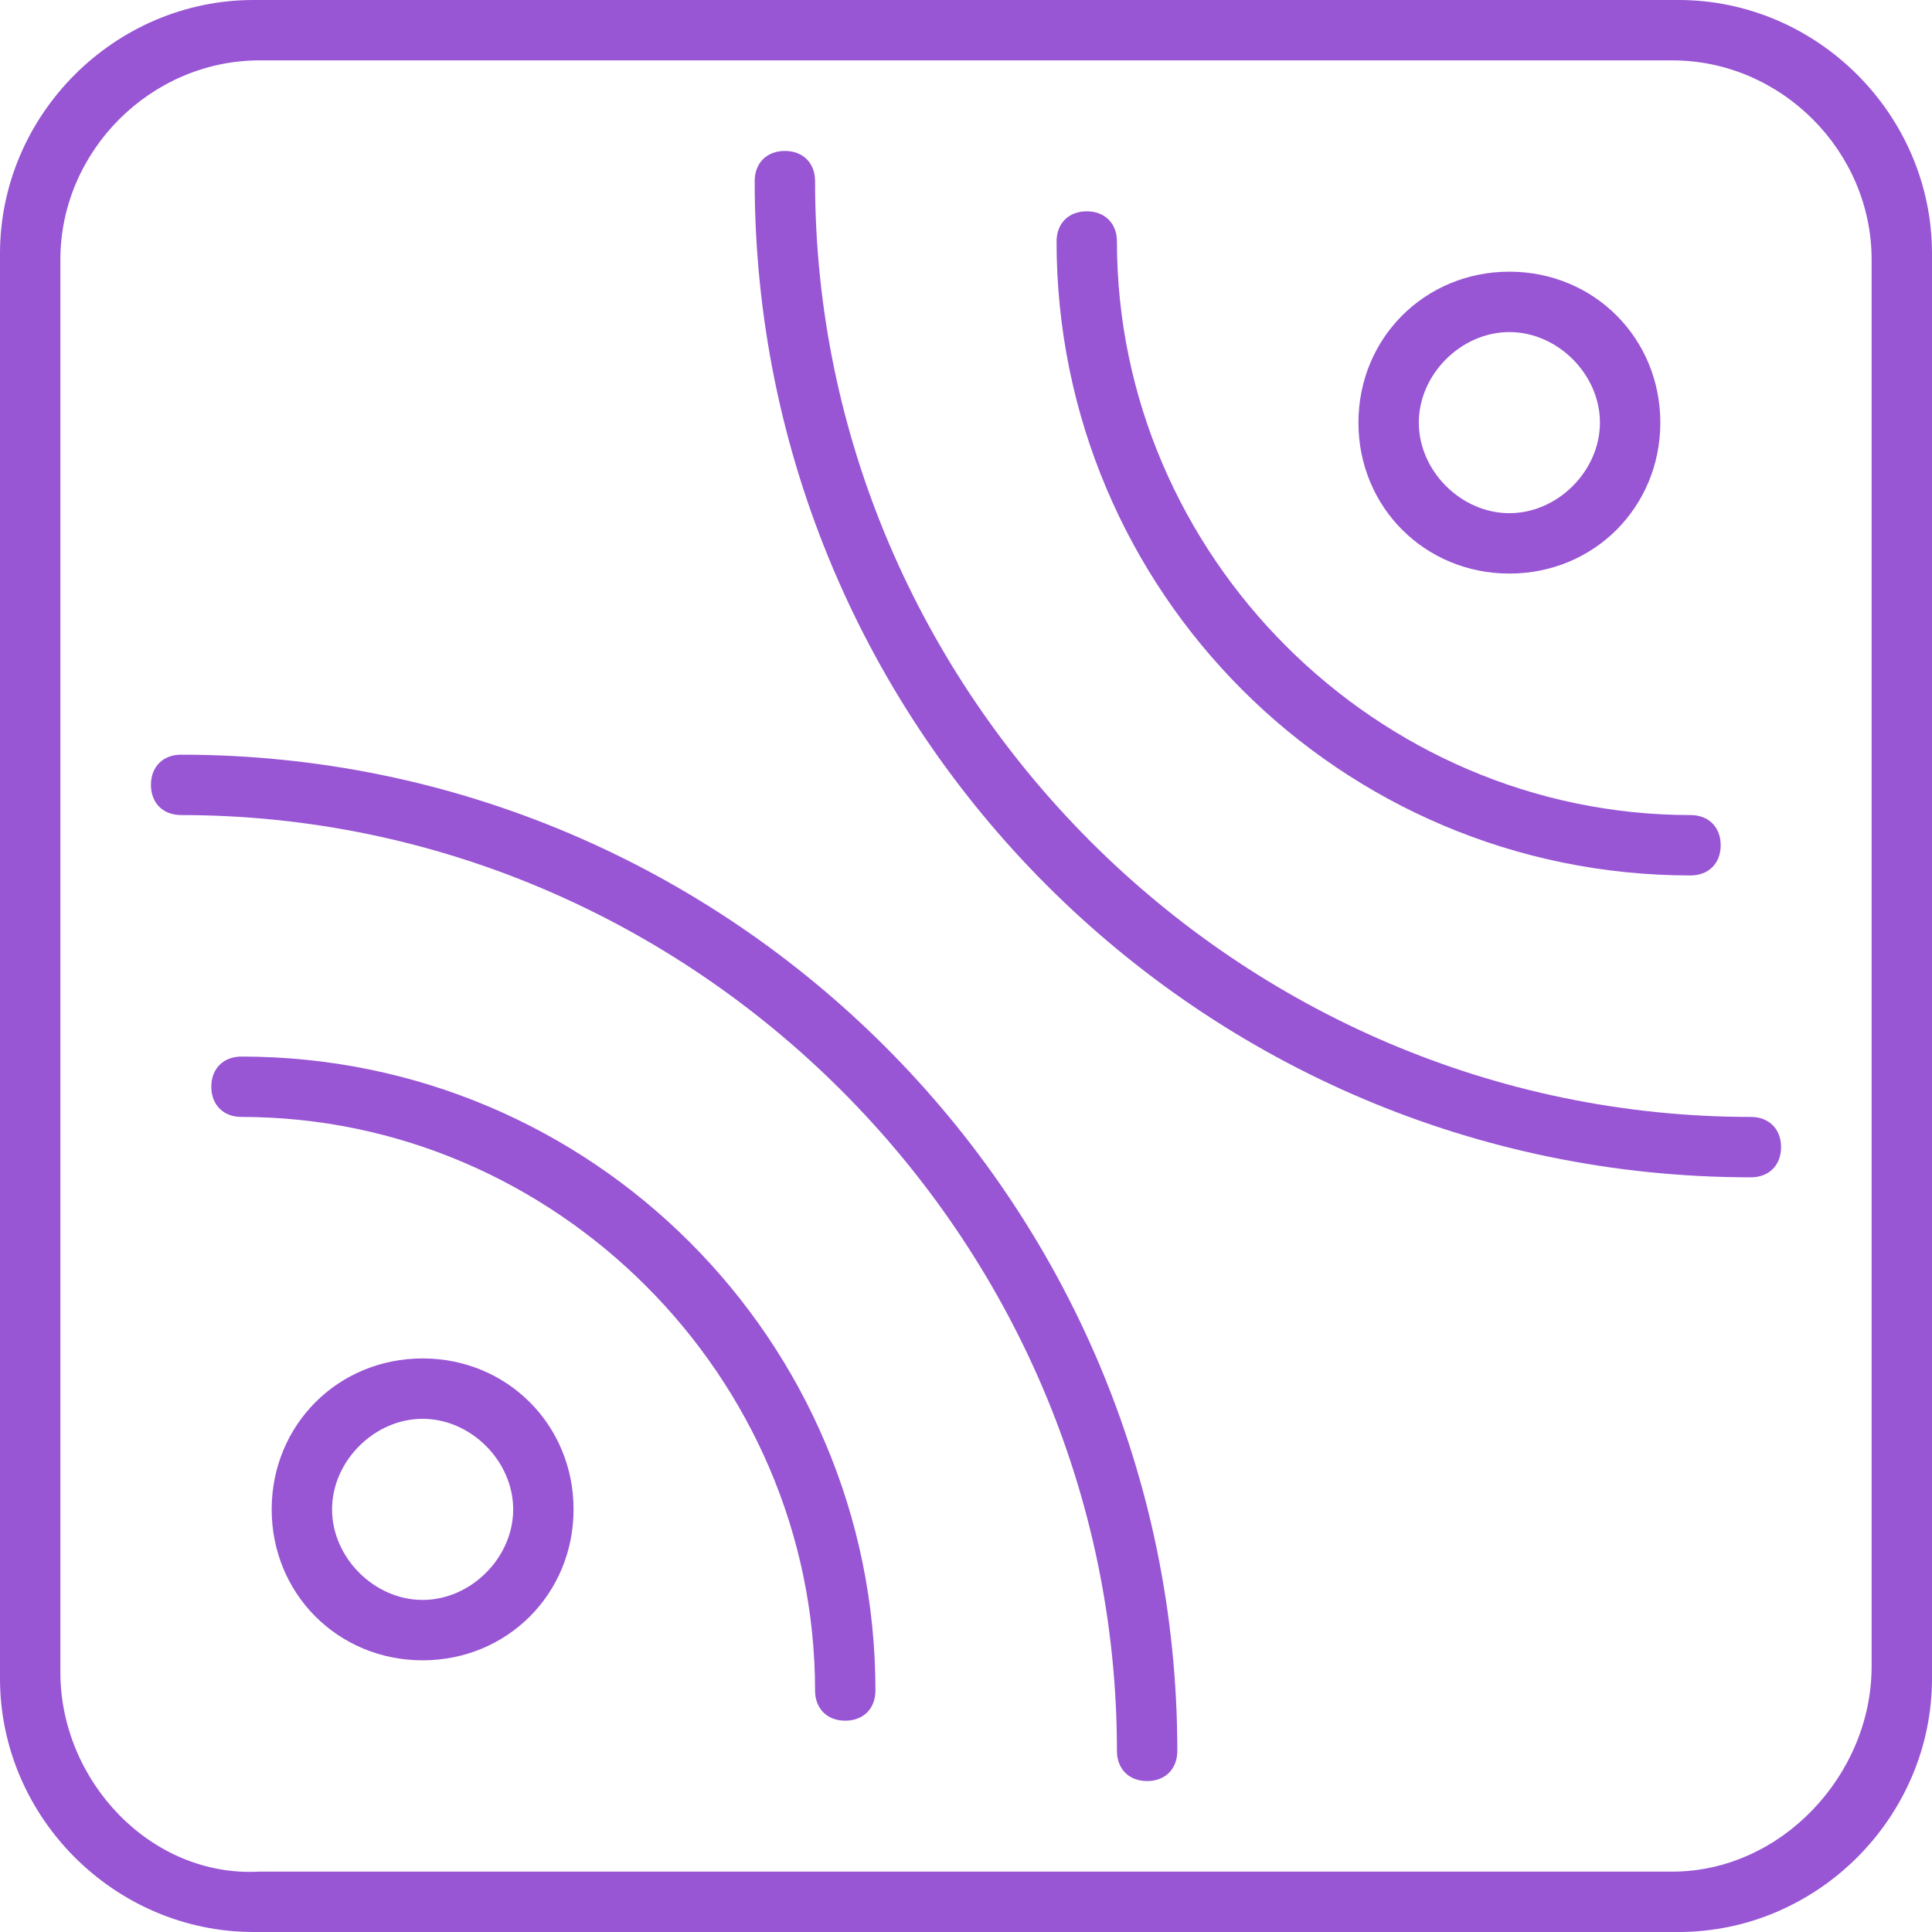 <?xml version="1.0" encoding="utf-8"?>
<!-- Generator: Adobe Illustrator 22.0.1, SVG Export Plug-In . SVG Version: 6.00 Build 0)  -->
<svg version="1.1" id="Layer_1" xmlns="http://www.w3.org/2000/svg" xmlns:xlink="http://www.w3.org/1999/xlink" x="0px" y="0px"
	 width="32px" height="32px" viewBox="0 0 32 32" style="enable-background:new 0 0 32 32;" xml:space="preserve">
<style type="text/css">
	.st0{fill:#9855D4;}
</style>
<path id="border" class="st0" d="M27.7,1C29.5,1,31,2.5,31,4.3v23.3c0,1.8-1.5,3.4-3.3,3.4H4.3C2.5,31.1,1,29.5,1,27.7V4.3
	C1,2.5,2.5,1,4.3,1H28 M27.8,0H4.2C1.9,0,0,1.9,0,4.2v23.6C0,30.1,1.9,32,4.2,32h23.6c2.3,0,4.2-1.9,4.2-4.2V4.2
	C32,1.9,30.1,0,27.8,0z"/>
<g id="curve2">
	<path class="st0" d="M29,19.5c-9.1,0-16.5-7.4-16.5-16.5c0-0.3,0.2-0.5,0.5-0.5s0.5,0.2,0.5,0.5c0,8.5,7,15.5,15.5,15.5
		c0.3,0,0.5,0.2,0.5,0.5S29.3,19.5,29,19.5z"/>
</g>
<g id="curve1">
	<path class="st0" d="M28,14.5c-5.8,0-10.5-4.7-10.5-10.5c0-0.3,0.2-0.5,0.5-0.5s0.5,0.2,0.5,0.5c0,5.2,4.3,9.5,9.5,9.5
		c0.3,0,0.5,0.2,0.5,0.5S28.3,14.5,28,14.5z"/>
</g>
<path id="circle1" class="st0" d="M25,5.5c0.8,0,1.5,0.7,1.5,1.5S25.8,8.5,25,8.5S23.5,7.8,23.5,7S24.2,5.5,25,5.5 M25,4.5
	c-1.4,0-2.5,1.1-2.5,2.5s1.1,2.5,2.5,2.5s2.5-1.1,2.5-2.5S26.4,4.5,25,4.5L25,4.5z"/>
<g id="curve3">
	<path class="st0" d="M19,29.5c-0.3,0-0.5-0.2-0.5-0.5c0-8.5-7-15.5-15.5-15.5c-0.3,0-0.5-0.2-0.5-0.5s0.2-0.5,0.5-0.5
		c9.1,0,16.5,7.4,16.5,16.5C19.5,29.3,19.3,29.5,19,29.5z"/>
</g>
<g id="curve4">
	<path class="st0" d="M14,28.5c-0.3,0-0.5-0.2-0.5-0.5c0-5.2-4.3-9.5-9.5-9.5c-0.3,0-0.5-0.2-0.5-0.5s0.2-0.5,0.5-0.5
		c5.8,0,10.5,4.7,10.5,10.5C14.5,28.3,14.3,28.5,14,28.5z"/>
</g>
<path id="circle2" class="st0" d="M7,23.5c0.8,0,1.5,0.7,1.5,1.5S7.8,26.5,7,26.5S5.5,25.8,5.5,25S6.2,23.5,7,23.5 M7,22.5
	c-1.4,0-2.5,1.1-2.5,2.5s1.1,2.5,2.5,2.5s2.5-1.1,2.5-2.5S8.4,22.5,7,22.5L7,22.5z"/>
</svg>
